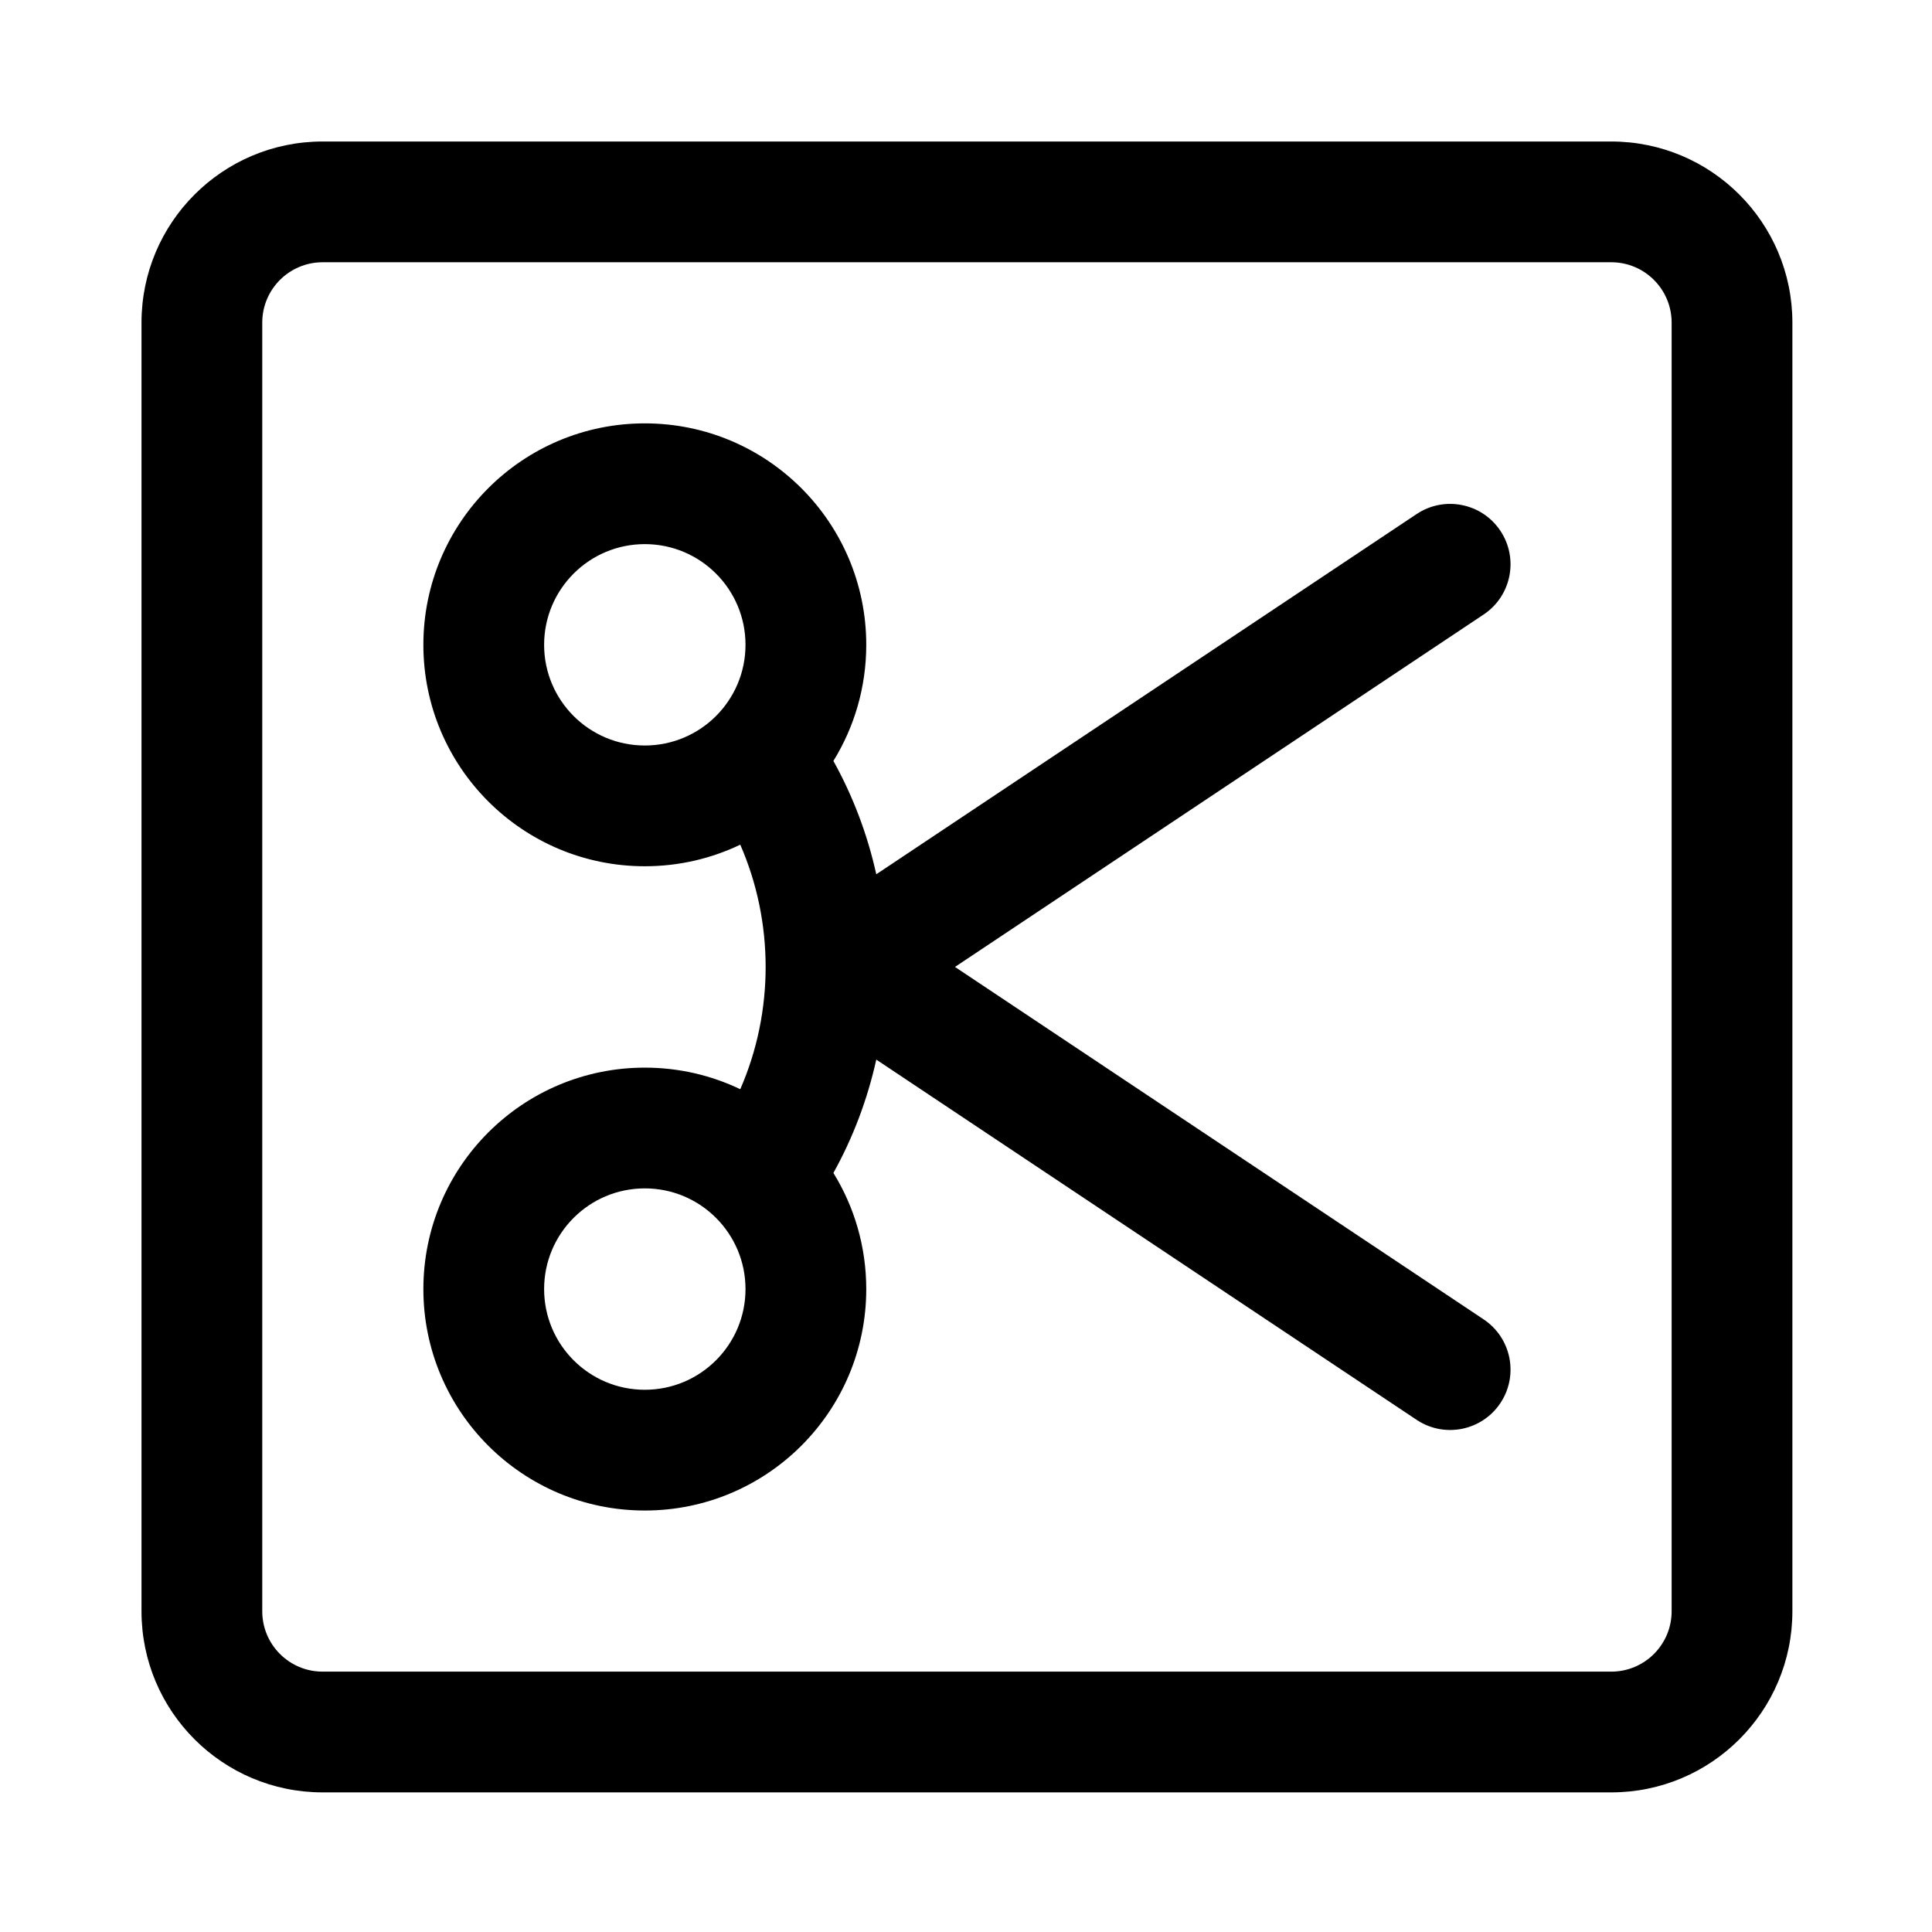 <?xml version="1.0" standalone="no"?><!DOCTYPE svg PUBLIC "-//W3C//DTD SVG 1.1//EN" "http://www.w3.org/Graphics/SVG/1.1/DTD/svg11.dtd"><svg t="1724046285998" class="icon" viewBox="0 0 1024 1024" version="1.1" xmlns="http://www.w3.org/2000/svg" p-id="52195" width="16" height="16" xmlns:xlink="http://www.w3.org/1999/xlink"><path d="M854 75c53.02 0 96 42.98 96 96v683c0 53.02-42.98 96-96 96H171c-53.02 0-96-42.98-96-96V171c0-53.02 42.98-96 96-96z m0 64H171c-17.673 0-32 14.327-32 32v683c0 17.673 14.327 32 32 32h683c17.673 0 32-14.327 32-32V171c0-17.673-14.327-32-32-32z m-512.237 85.395c64.82 0 117.369 52.547 117.369 117.368 0 22.57-6.372 43.654-17.413 61.548 10.546 18.994 18.121 39.261 22.726 60.082l286.41-190.94c14.705-9.803 34.573-5.83 44.376 8.876 9.705 14.557 5.908 34.175-8.437 44.078l-0.438 0.298-280.194 186.794 280.194 186.796c14.558 9.706 18.598 29.275 9.165 43.934l-0.29 0.442c-9.705 14.558-29.275 18.598-43.933 9.166l-0.443-0.29-286.41-190.94c-4.605 20.821-12.18 41.088-22.724 60.085 11.04 17.891 17.41 38.974 17.41 61.545 0 64.82-52.547 117.368-117.368 117.368-64.82 0-117.368-52.547-117.368-117.368 0-64.82 52.547-117.369 117.368-117.369 18.114 0 35.27 4.104 50.588 11.432 17.935-41.037 17.935-88.563 0.002-129.602-15.32 7.33-32.476 11.434-50.59 11.434-64.82 0-117.368-52.548-117.368-117.369 0-64.82 52.547-117.368 117.368-117.368z m0 405.473c-29.474 0-53.368 23.894-53.368 53.369 0 29.474 23.894 53.368 53.368 53.368 29.475 0 53.369-23.894 53.369-53.368 0-29.475-23.894-53.369-53.369-53.369z m0-341.473c-29.474 0-53.368 23.894-53.368 53.368 0 29.475 23.894 53.369 53.368 53.369 29.475 0 53.369-23.894 53.369-53.369 0-29.474-23.894-53.368-53.369-53.368z" p-id="52196"></path></svg>